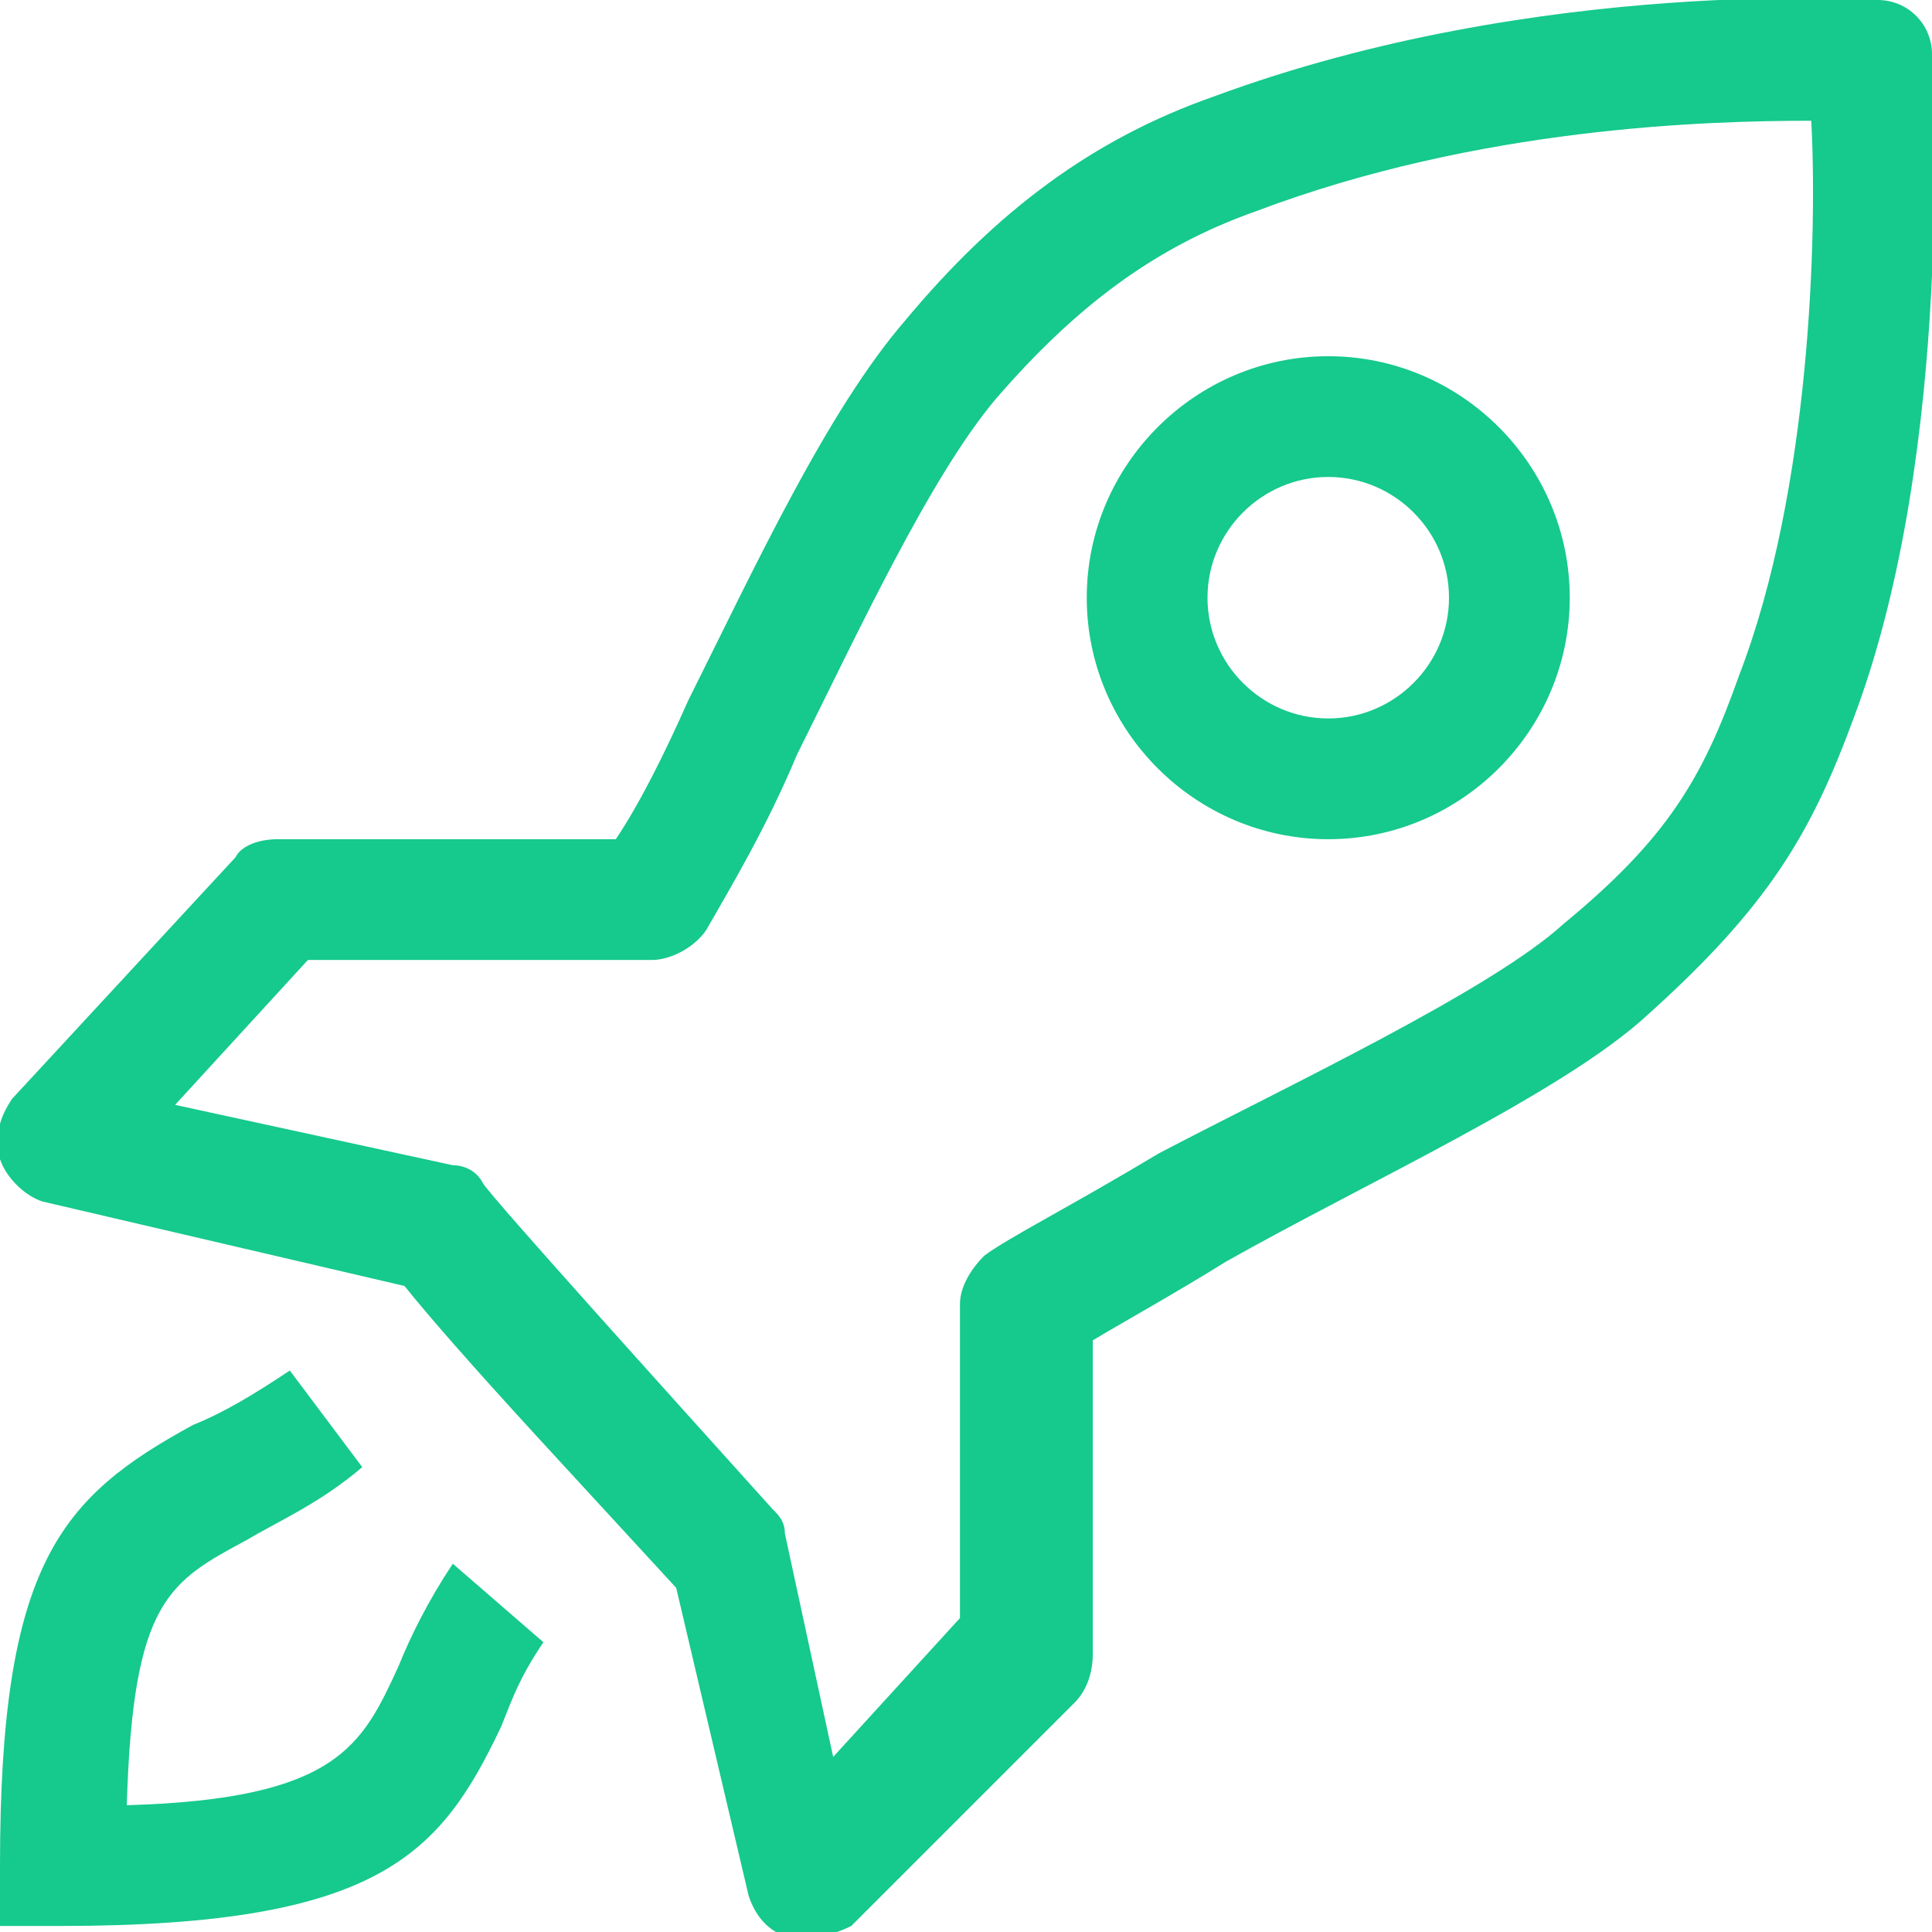 <svg xmlns="http://www.w3.org/2000/svg" width="32" height="32" viewBox="0 0 32 32" enable-background="new 0 0 32 32"><path fill="#16C98D" d="M6.6 27.6c-.6 1.3-1 2.2-4.5 2.3.1-3.4.7-3.7 2-4.4.5-.3 1.2-.6 1.9-1.2l-1.2-1.6c-.6.4-1.1.7-1.6.9C1 24.8 0 25.9 0 30.9v1h1c5.3 0 6.3-1.2 7.3-3.3.2-.5.3-.8.7-1.4l-1.5-1.3c-.4.6-.7 1.2-.9 1.7zM22 5.9c-2.2 0-4 1.8-4 4s1.8 4 4 4 4-1.8 4-4-1.8-4-4-4zm0 6c-1.1 0-2-.9-2-2s.9-2 2-2 2 .9 2 2-.9 2-2 2zm10-11c0-.5-.4-.9-.9-.9 0 0-5.6-.4-11 1.6-2 .7-3.6 1.9-5.1 3.7-1.3 1.5-2.5 4.1-3.6 6.3-.4.9-.8 1.7-1.2 2.3H4.6c-.3 0-.6.1-.7.3l-3.7 4c-.2.3-.3.6-.2 1 .1.3.4.6.7.7l6 1.4c.4.5 1.1 1.3 2.2 2.5l2.3 2.5 1.2 5.1c.1.3.3.6.7.7h.3c.2 0 .5-.1.7-.2l3.7-3.7c.2-.2.3-.5.3-.8v-5.2c.5-.3 1.4-.8 2.2-1.3 2.3-1.3 5.6-2.8 7-4.1 2-1.8 2.7-3 3.4-4.9C32.4 7.4 32 1.2 32 .9zm-3.2 10.3c-.6 1.7-1.2 2.7-2.9 4.1-1.2 1.1-4.6 2.7-6.7 3.8-1.5.9-2.5 1.4-2.9 1.7-.2.2-.4.5-.4.8v5.2l-2.1 2.3-.8-3.7c0-.2-.1-.3-.2-.4-1.8-2-4.6-5.1-4.8-5.4-.1-.2-.3-.3-.5-.3l-4.6-1 2.2-2.4h5.7c.3 0 .7-.2.9-.5.4-.7 1-1.7 1.5-2.9 1-2 2.2-4.6 3.3-5.9 1.3-1.5 2.6-2.5 4.3-3.1C24.5 2.1 28.3 2 30 2c.1 1.8 0 6.1-1.2 9.2z"/></svg>
